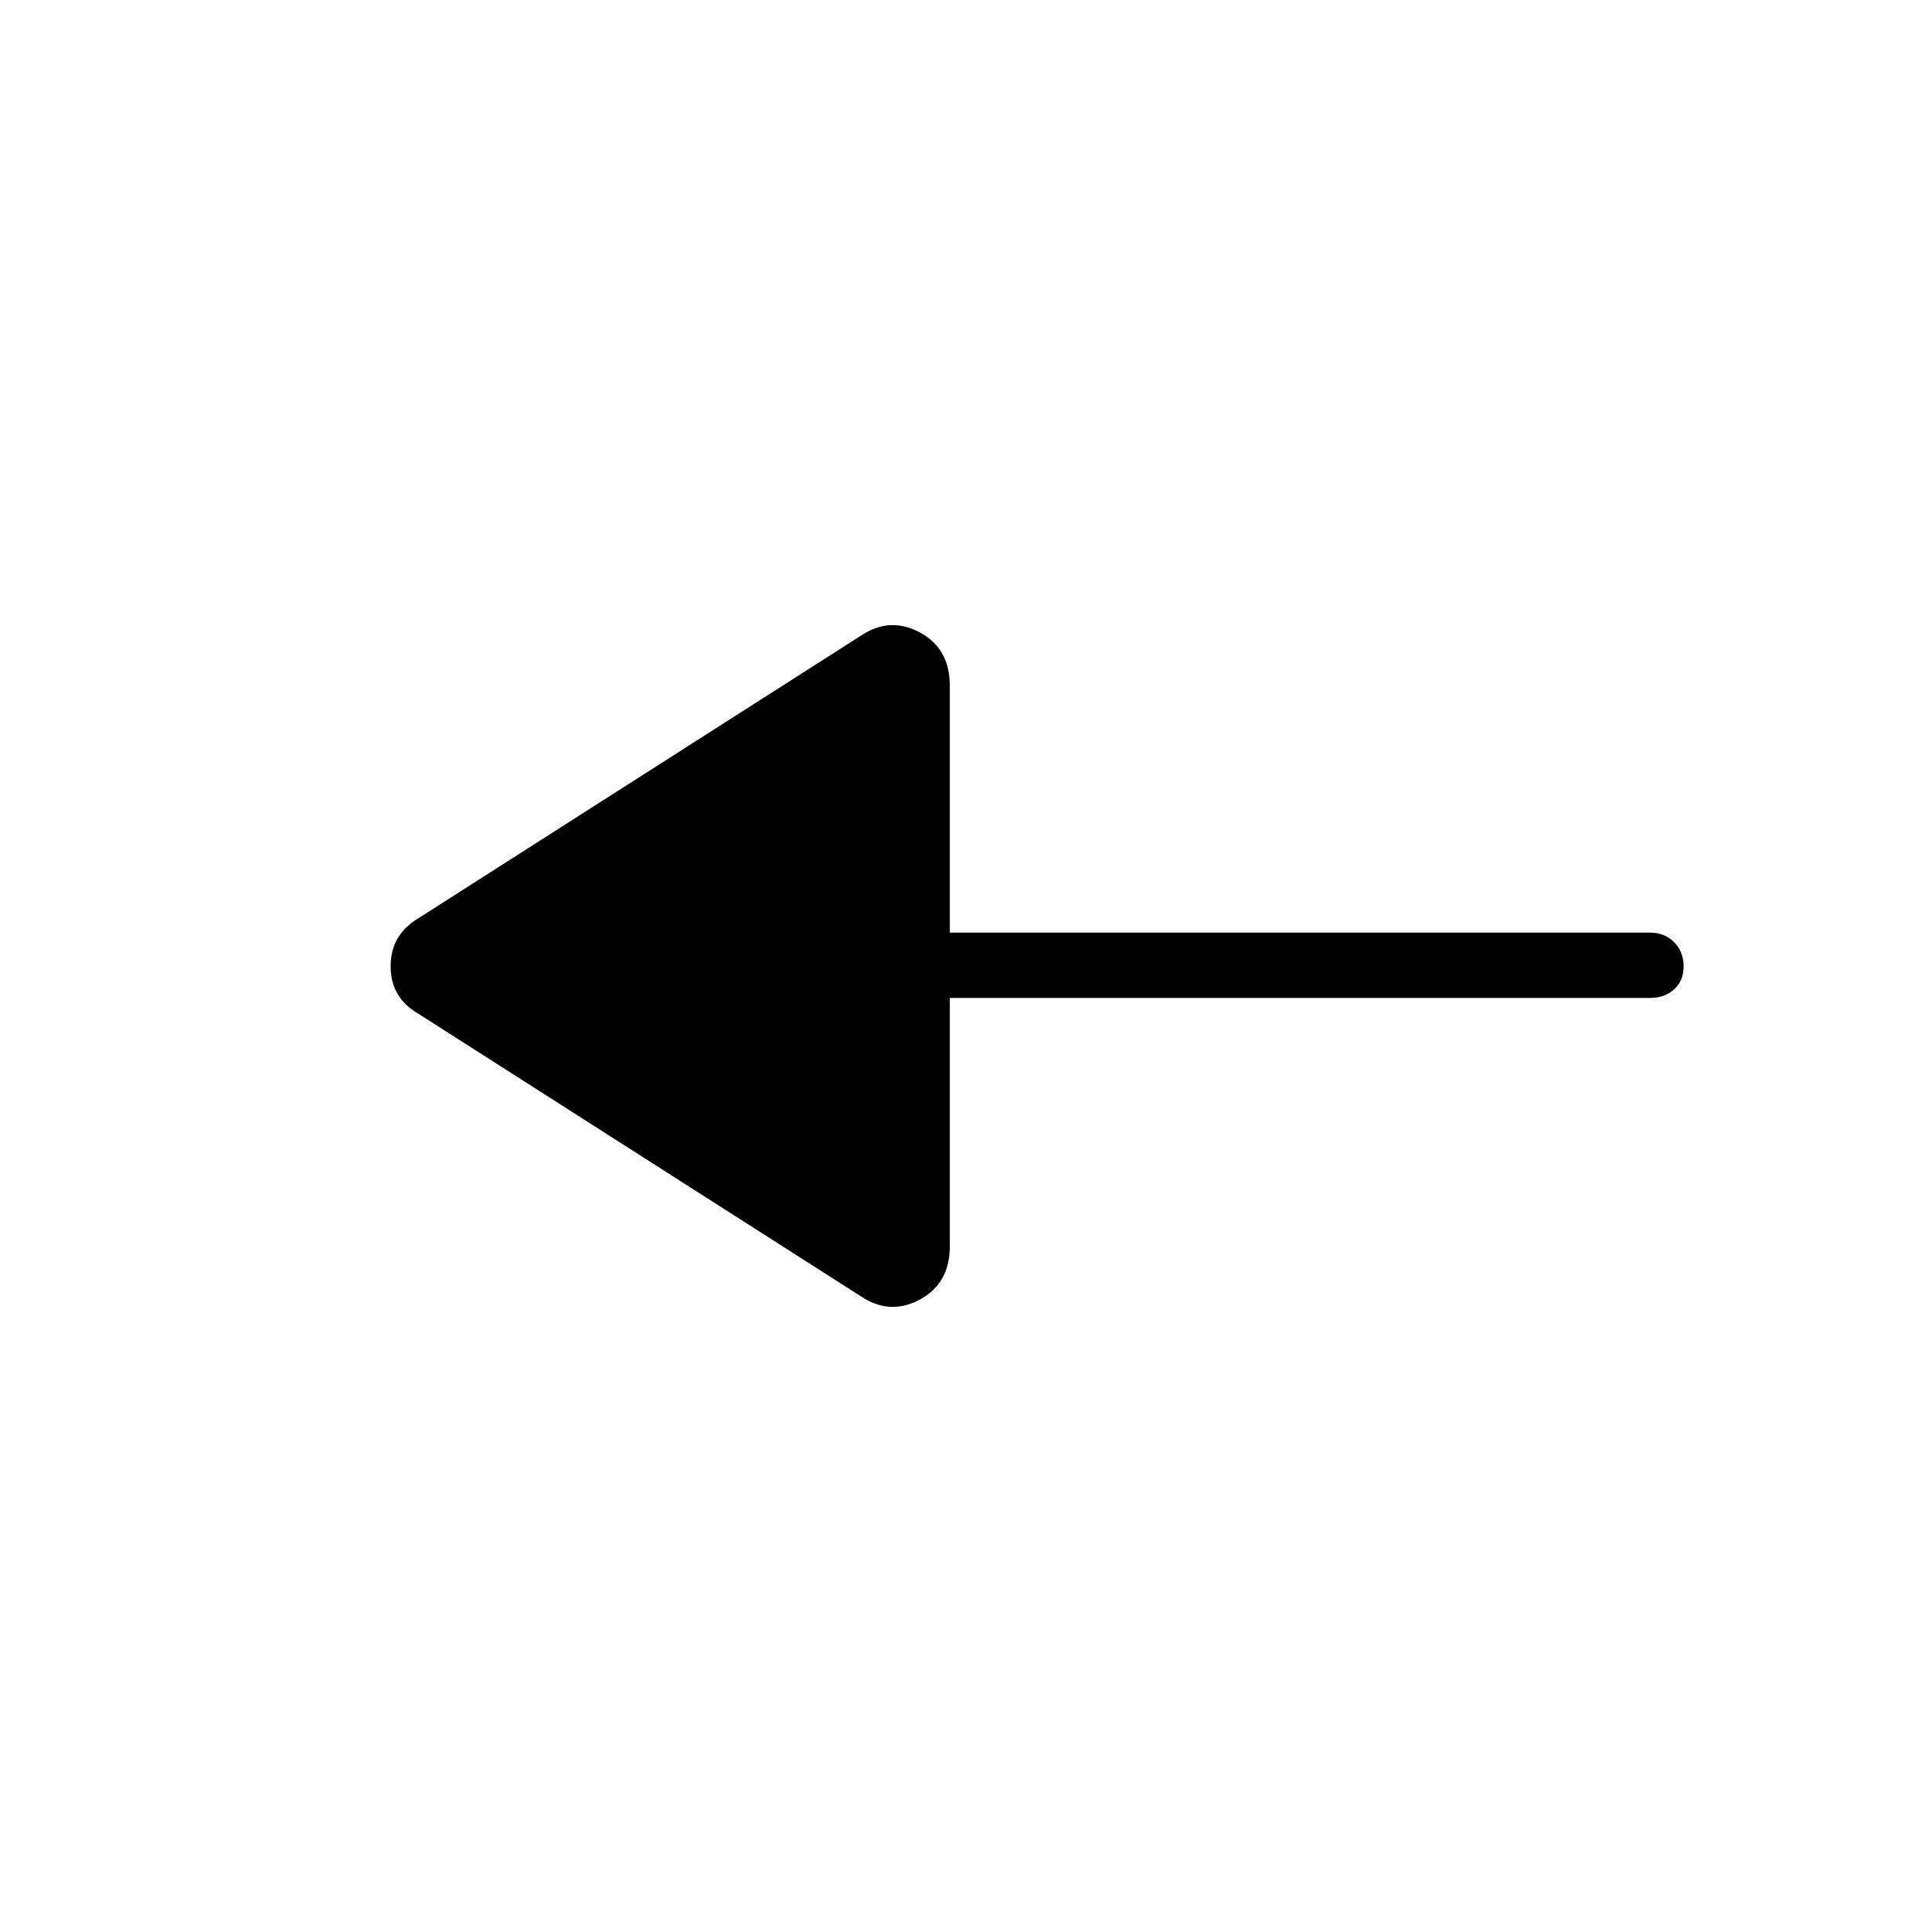 <svg xmlns="http://www.w3.org/2000/svg" height="40" viewBox="0 -960 960 960" width="40"><path d="M428-315.72 207.69-456.41q-13.59-7.91-13.59-23.44 0-15.52 13.59-23.74L428-644.28q14.3-9.44 29.13-1.43 14.83 8.02 14.83 26.45v122.68H820q7.14 0 11.86 4.76t4.72 11.96q0 7.21-4.72 11.46-4.72 4.26-11.86 4.26H471.96v123.4q0 18.43-14.83 26.45-14.83 8.01-29.13-1.43Z"/></svg>